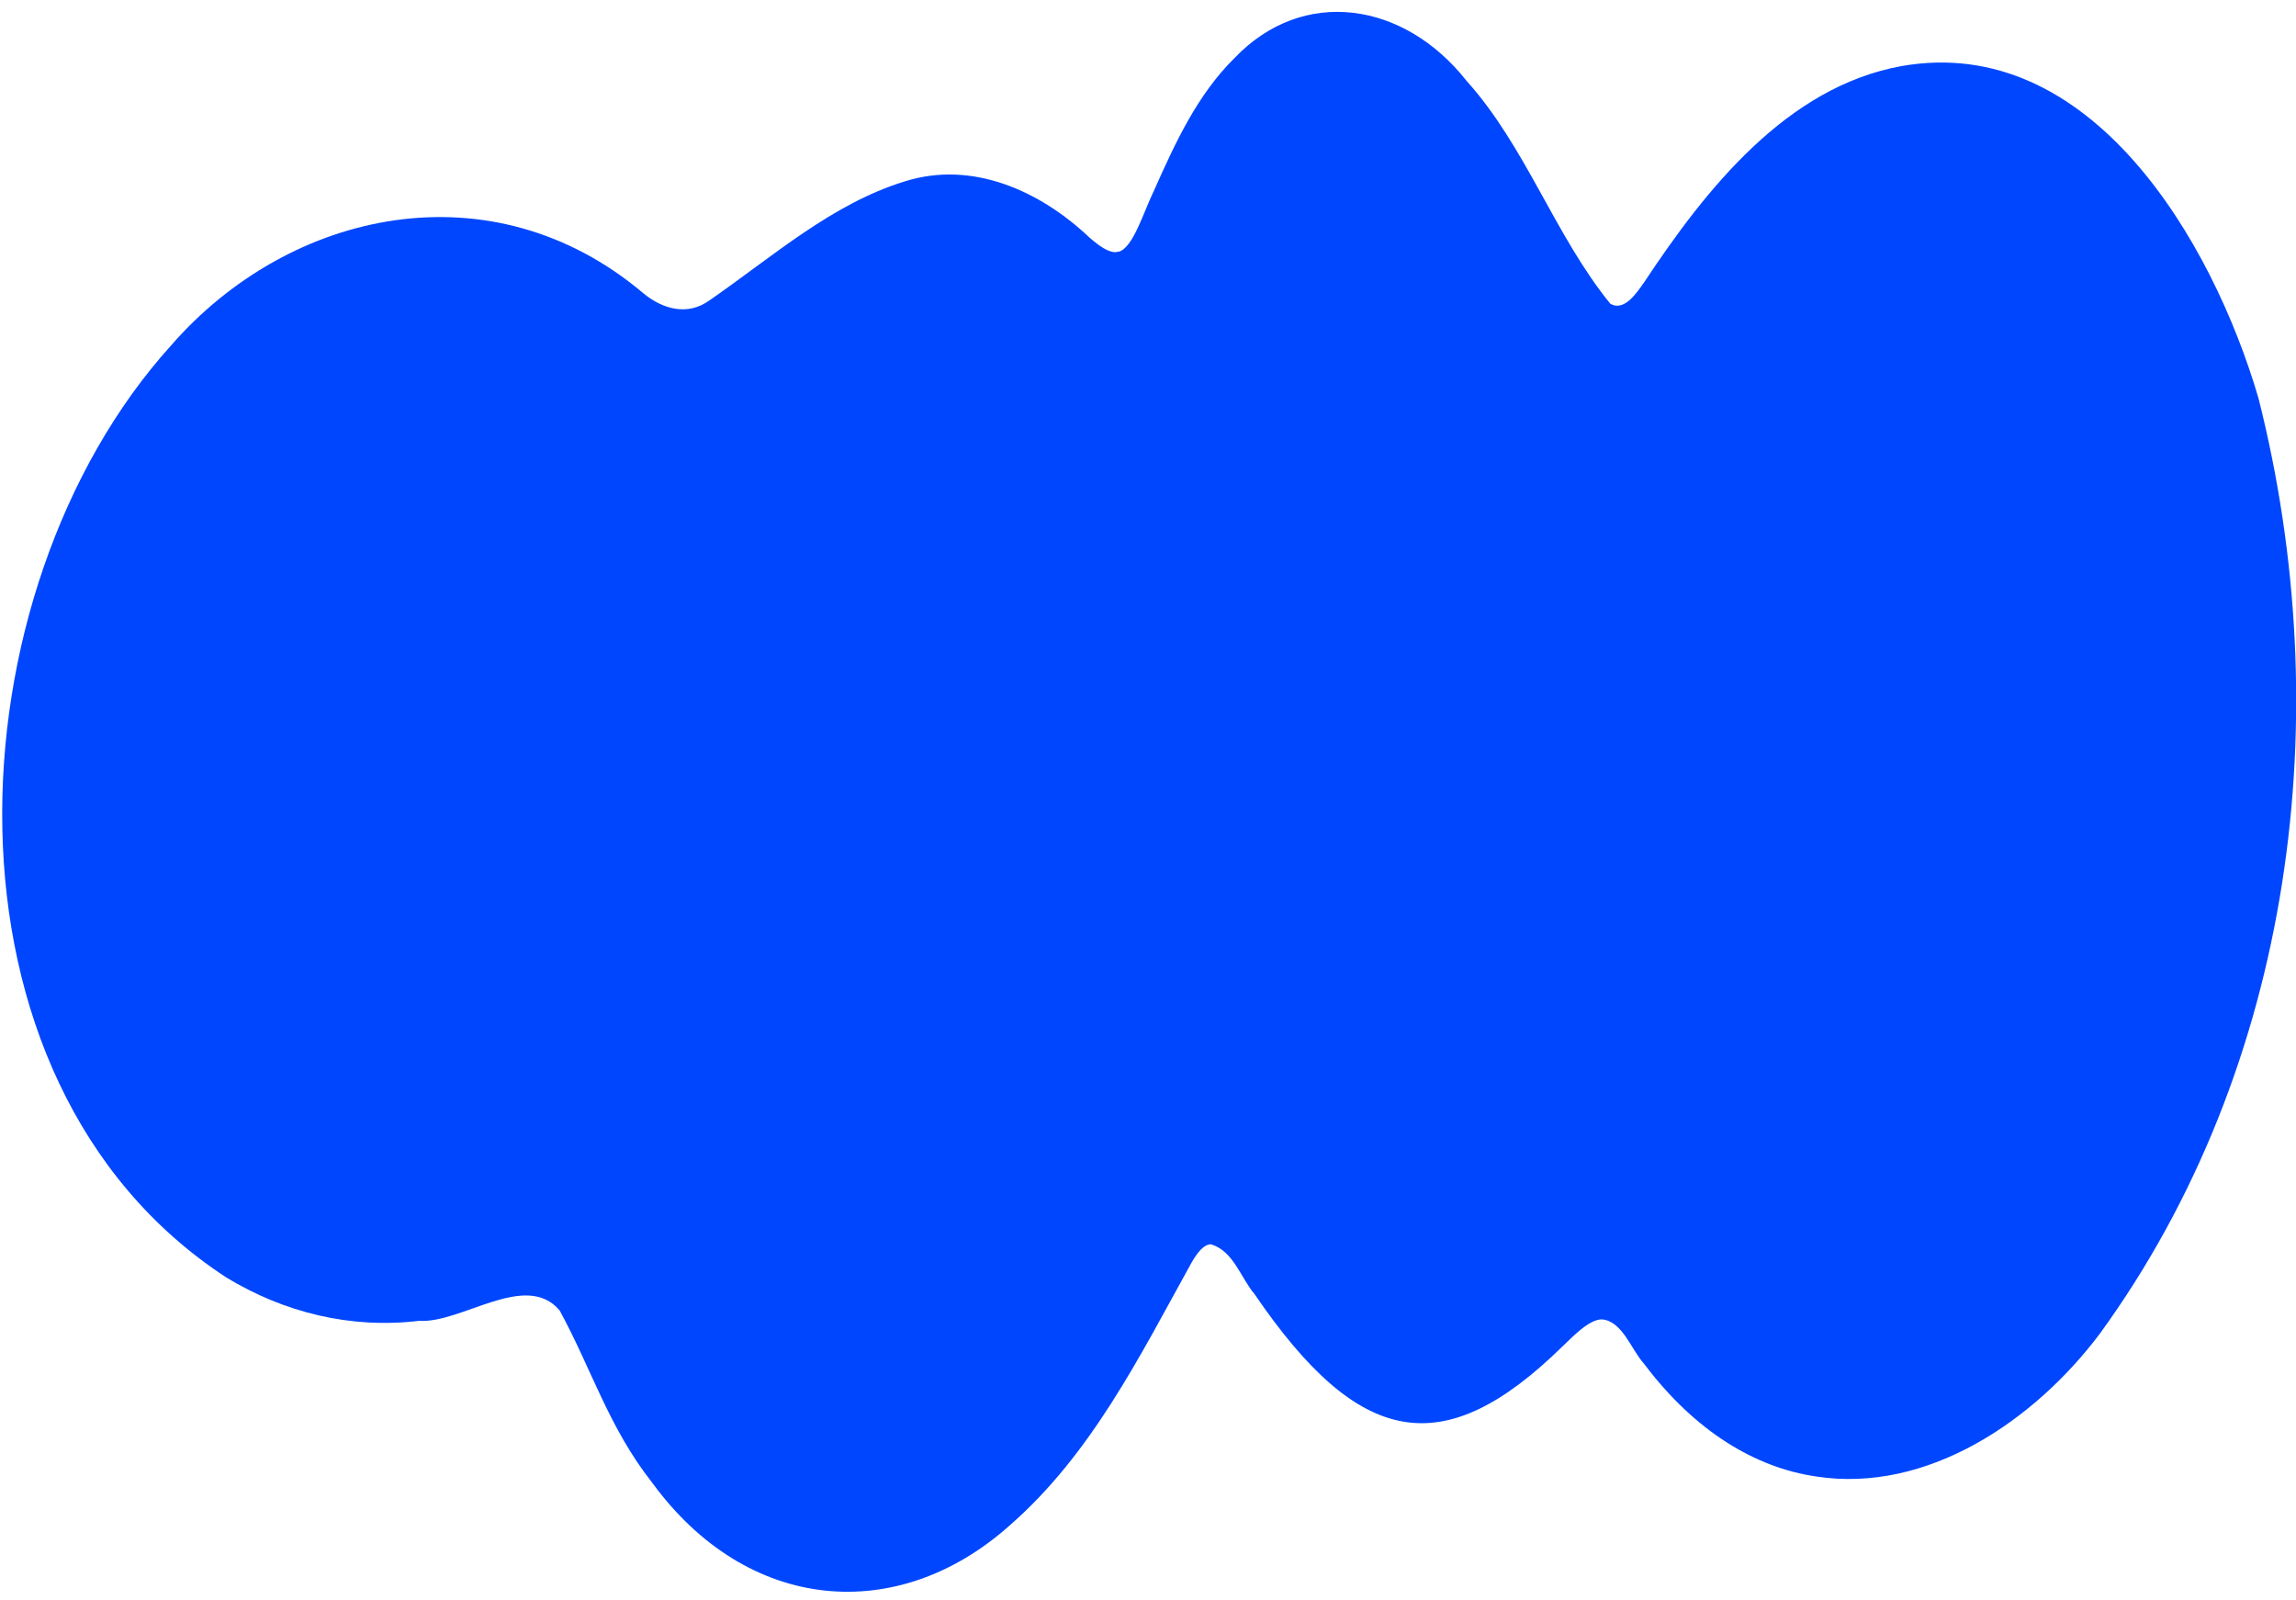 <svg width="89" height="62" viewBox="0 0 89 62" fill="none" xmlns="http://www.w3.org/2000/svg">
<path d="M43.35 9.762C43.926 9.618 44.314 8.24 44.758 7.329C45.556 5.54 46.41 3.674 47.852 2.252C50.513 -0.537 54.427 0.063 56.844 3.129C59.139 5.674 60.27 9.129 62.421 11.773C62.954 12.085 63.43 11.373 63.741 10.929C66.125 7.329 69.252 3.374 73.698 2.563C81.039 1.263 85.762 9.34 87.547 15.44C90.63 27.64 88.945 41.294 81.404 51.683C78.854 55.083 74.685 57.894 70.394 57.227C68.043 56.883 65.704 55.483 63.73 52.861C63.231 52.316 62.887 51.194 62.089 51.139C61.601 51.139 60.991 51.783 60.57 52.183C55.957 56.705 52.697 56.116 48.639 50.172C48.084 49.516 47.818 48.494 46.942 48.228C46.676 48.228 46.432 48.516 46.188 48.939C44.181 52.561 42.307 56.361 39.136 59.127C34.789 63.005 28.968 62.527 25.276 57.461C23.601 55.338 22.936 53.072 21.694 50.794C20.386 49.239 17.891 51.305 16.25 51.194C13.6 51.516 11.005 50.872 8.776 49.516C-2.944 41.872 -1.946 22.884 6.625 13.396C11.238 8.096 19.077 6.418 24.932 11.362C25.697 11.996 26.662 12.251 27.505 11.64C29.977 9.929 32.25 7.896 35.078 7.029C37.684 6.207 40.322 7.396 42.23 9.207C42.618 9.54 42.962 9.785 43.25 9.773L43.372 9.751L43.35 9.762Z" fill="#0046FE"/>
</svg>
